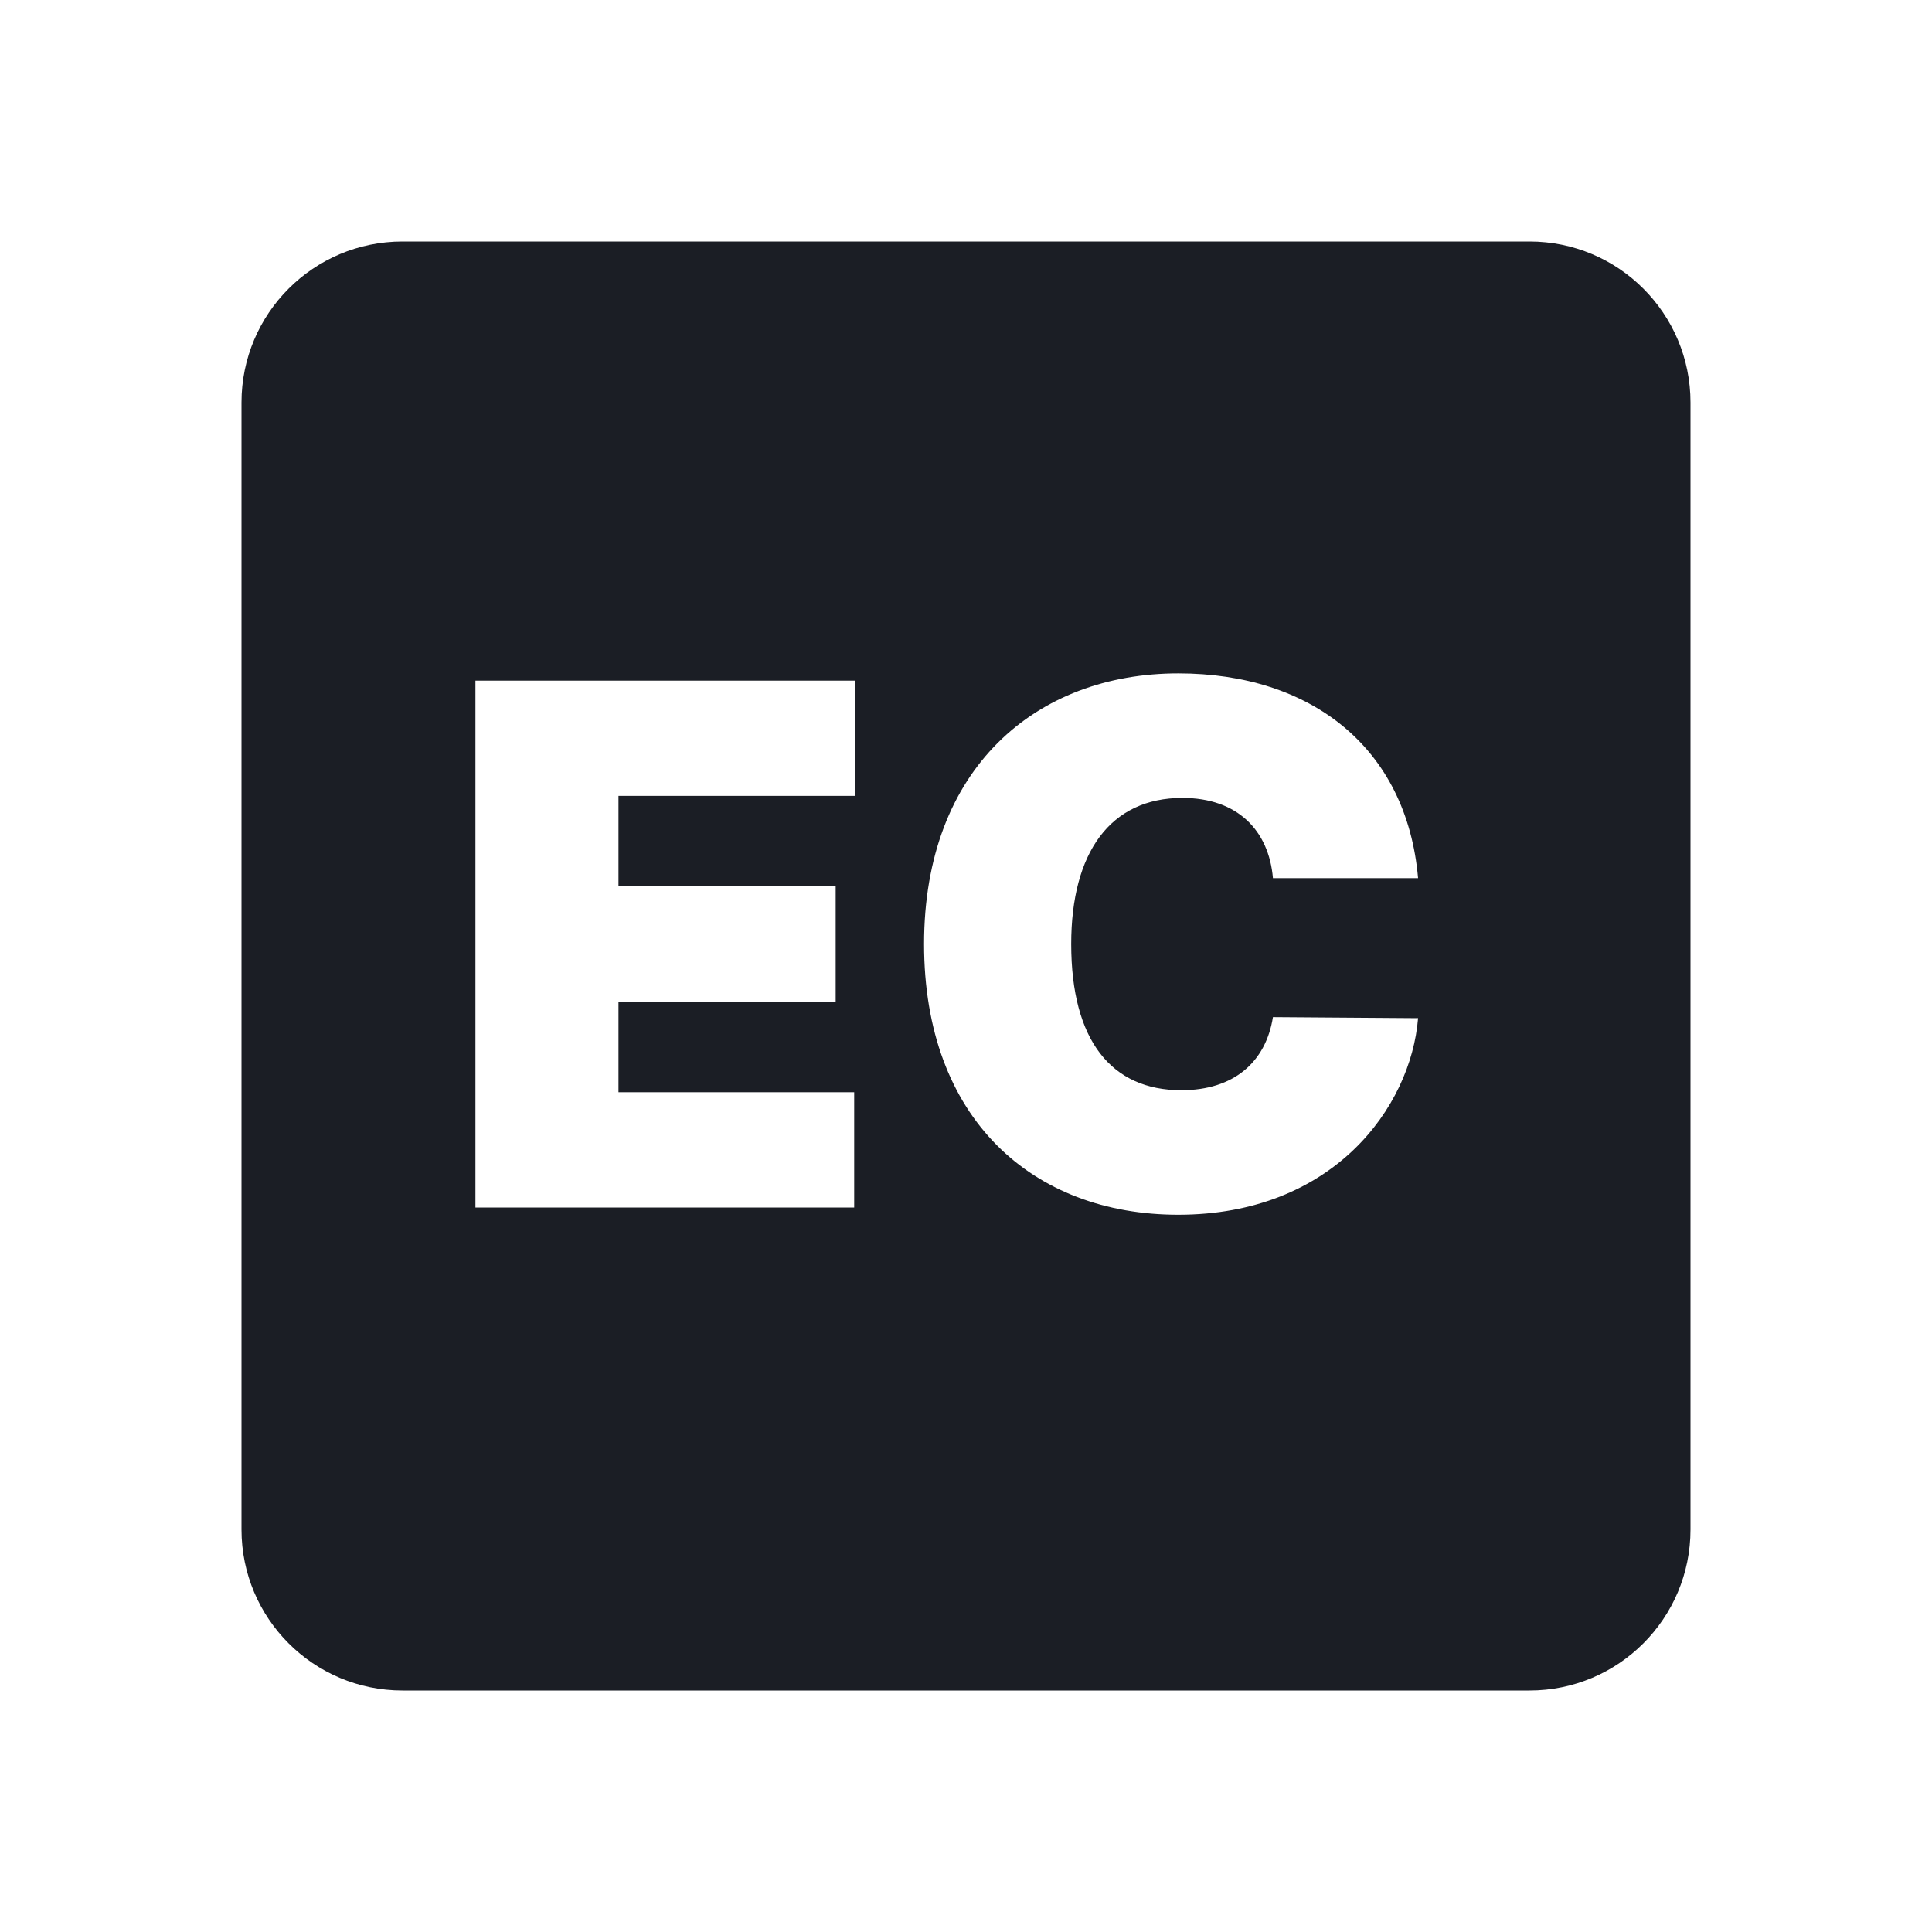 <svg width="24" height="24" viewBox="0 0 24 24" fill="none" xmlns="http://www.w3.org/2000/svg">
<path fill-rule="evenodd" clip-rule="evenodd" d="M5 3C3.895 3 3 3.895 3 5V19C3 20.105 3.895 21 5 21H19C20.105 21 21 20.105 21 19V5C21 3.895 20.105 3 19 3H5ZM14.637 8.365C16.286 8.365 17.475 9.286 17.616 10.909H15.813C15.762 10.315 15.372 9.912 14.688 9.912C13.793 9.912 13.307 10.59 13.307 11.727C13.307 12.929 13.809 13.543 14.675 13.543C15.327 13.543 15.724 13.194 15.813 12.635L17.616 12.648C17.526 13.76 16.555 15.09 14.637 15.09C12.834 15.09 11.479 13.904 11.479 11.727C11.479 9.541 12.873 8.365 14.637 8.365ZM10.611 15H5.906V8.455H10.624V9.887H7.683V11.011H10.381V12.443H7.683V13.568H10.611V15Z" fill="#1B1E25"/>
</svg>
